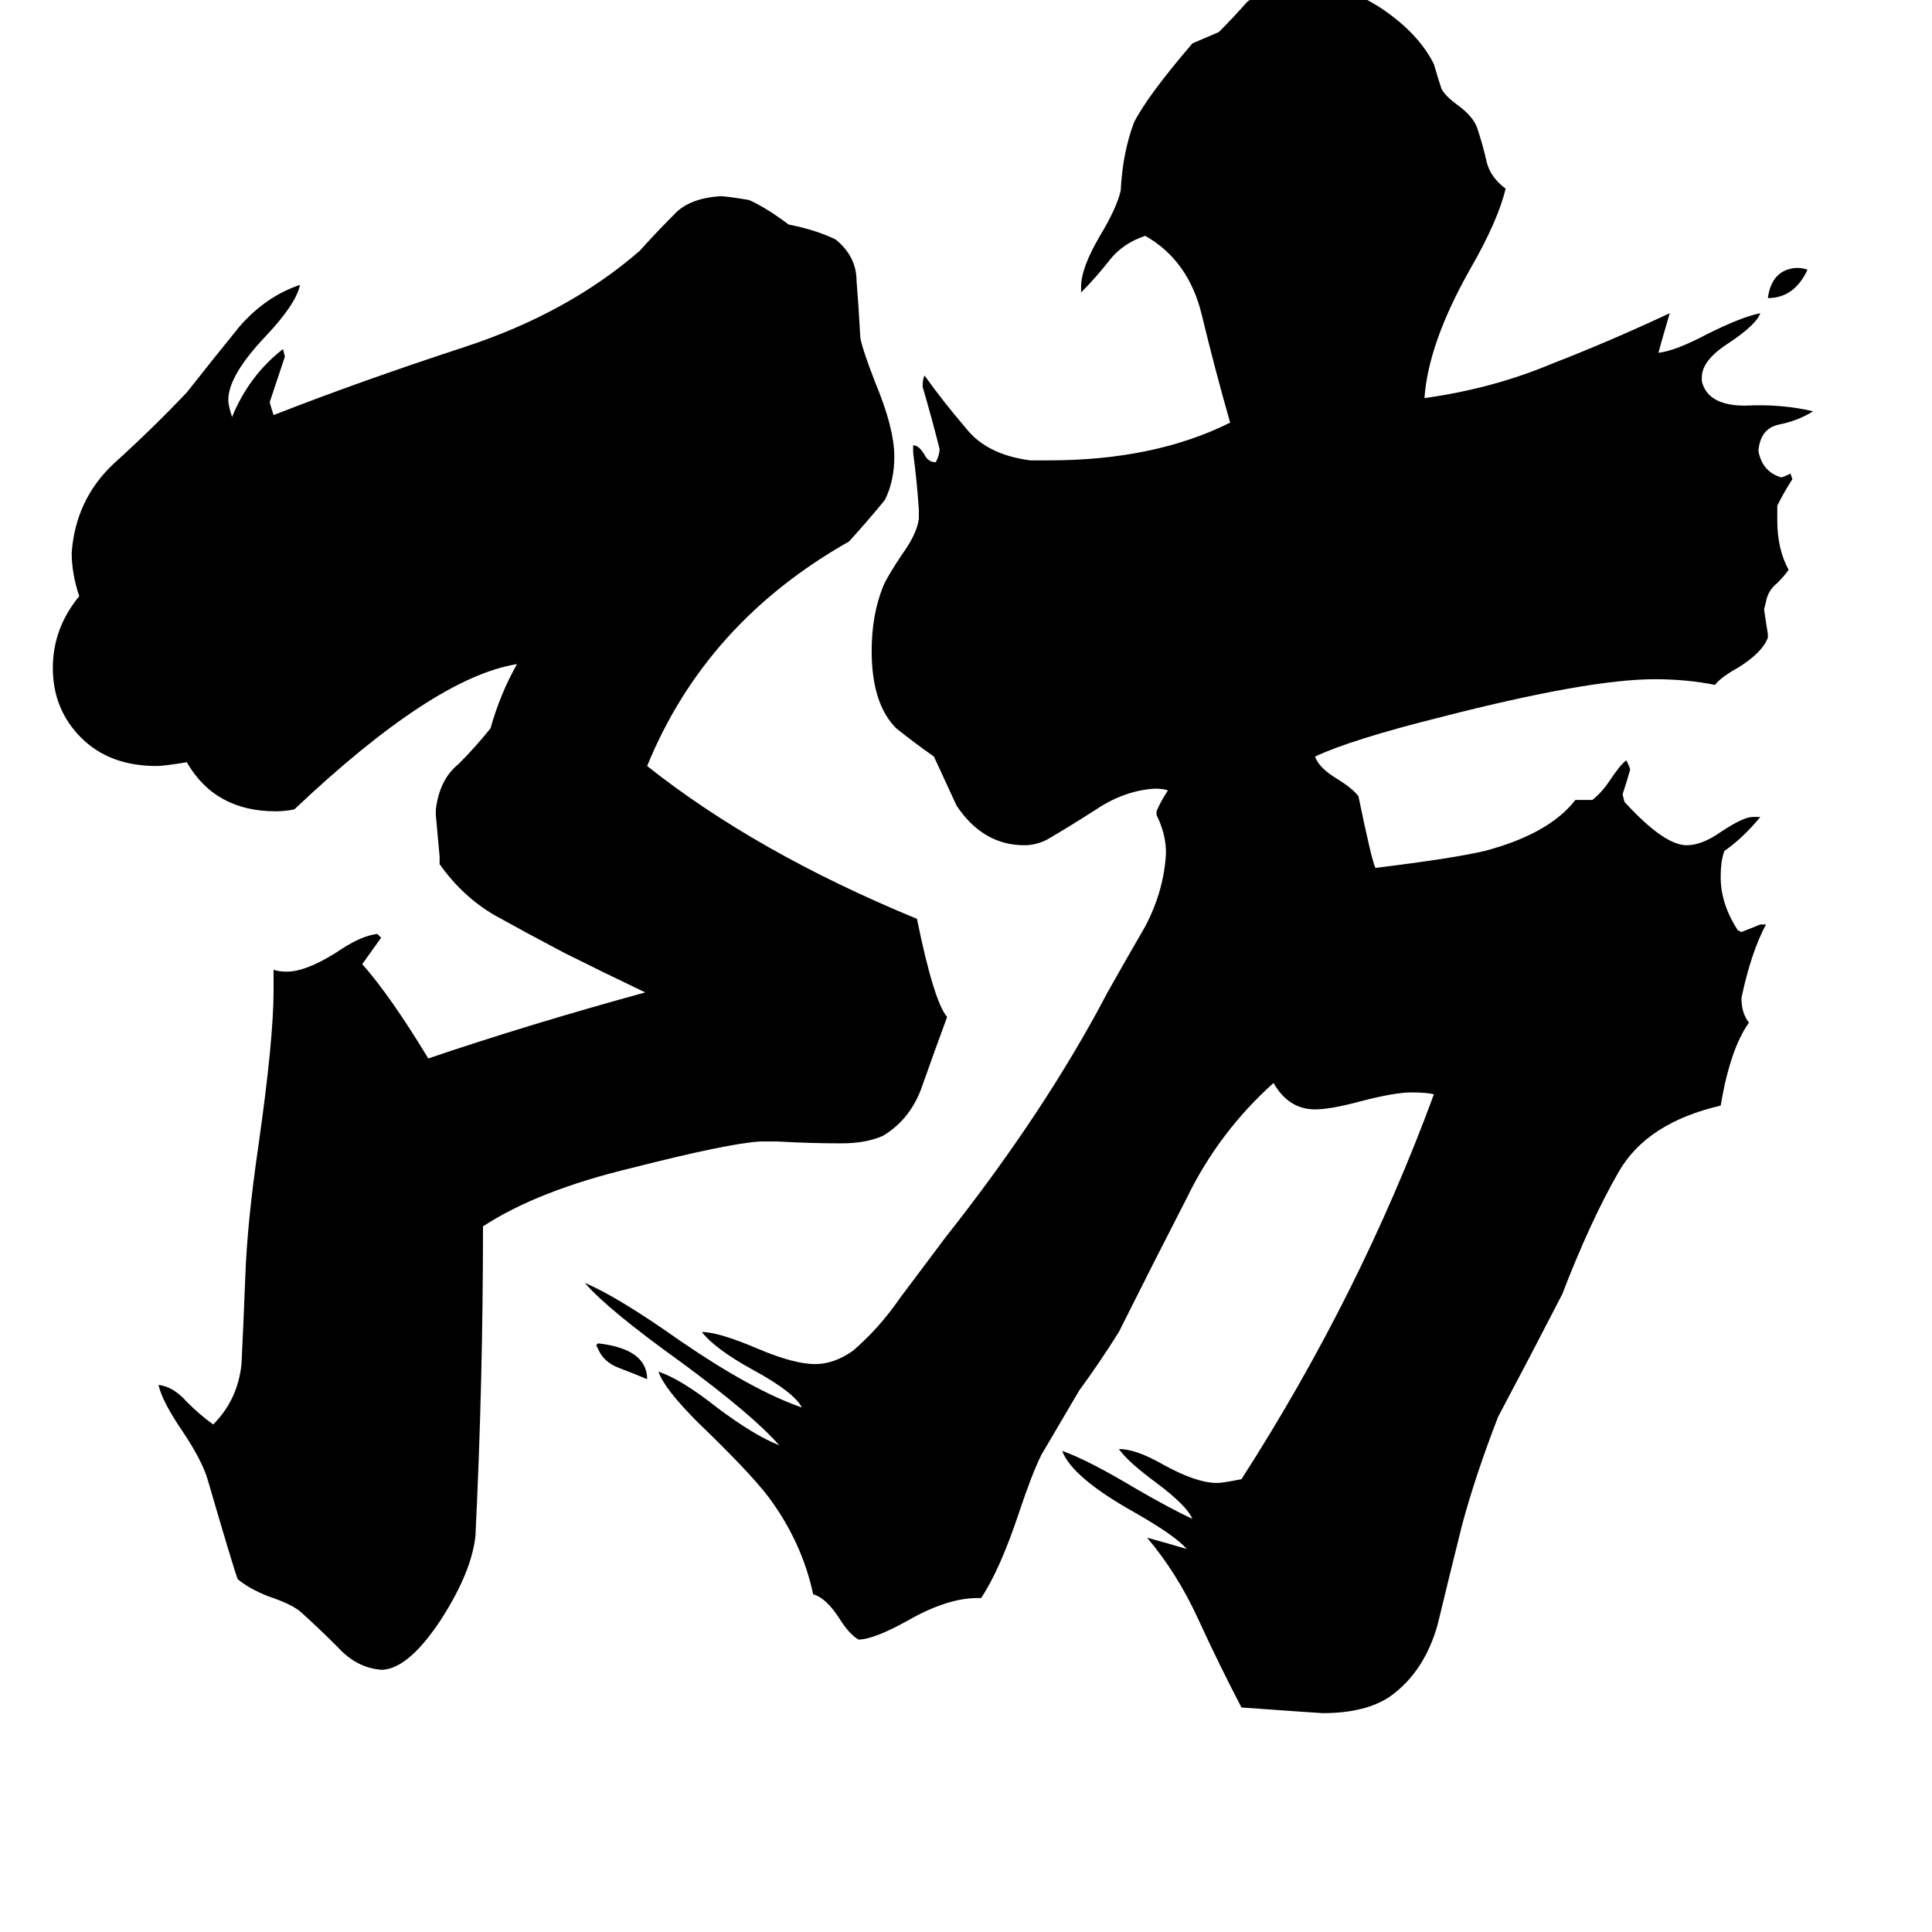 <svg xmlns="http://www.w3.org/2000/svg" viewBox="0 -800 1024 1024">
	<path fill="#000000" d="M958 -657Q951 -642 937 -642Q939 -657 952 -658Q956 -658 958 -657ZM343 -69Q336 -72 328 -75Q320 -78 317 -85L316 -87L317 -88Q343 -85 343 -69ZM203 85H202Q189 84 179 73Q169 63 159 54Q154 50 142 46Q132 42 126 37Q124 32 110 -16Q107 -26 97 -41Q86 -57 84 -66Q92 -65 99 -57Q106 -50 113 -45Q126 -58 128 -77Q129 -97 130 -123Q131 -152 137 -193Q145 -249 145 -275V-286Q148 -285 152 -285Q162 -285 178 -295Q191 -304 200 -305L202 -303Q197 -296 192 -289Q207 -272 227 -239Q280 -257 342 -274Q321 -284 299 -295Q280 -305 262 -315Q245 -325 233 -342V-346Q232 -357 231 -368V-371Q233 -387 243 -395Q252 -404 260 -414Q265 -432 274 -448Q230 -441 156 -371Q151 -370 146 -370Q114 -370 99 -396Q87 -394 83 -394Q58 -394 43 -409Q28 -424 28 -446Q28 -467 42 -484Q38 -496 38 -507Q40 -535 60 -554Q81 -573 99 -592Q114 -611 127 -627Q141 -643 159 -649Q157 -639 141 -622Q121 -601 121 -588Q121 -585 123 -579Q132 -601 150 -615L151 -611Q147 -599 143 -587Q143 -586 145 -580Q191 -598 246 -616Q301 -634 339 -667Q348 -677 357 -686Q365 -695 382 -696Q385 -696 397 -694Q406 -690 418 -681Q433 -678 443 -673Q454 -664 454 -651Q455 -639 456 -621Q457 -615 464 -597Q474 -573 474 -558Q474 -545 469 -535Q460 -524 450 -513Q374 -470 343 -394Q401 -348 486 -313Q495 -269 502 -261Q495 -242 489 -225Q483 -207 468 -198Q459 -194 446 -194Q429 -194 412 -195H403Q386 -194 335 -181Q285 -169 256 -150Q256 -68 252 14Q250 33 234 58Q217 84 203 85ZM933 -310H936Q928 -295 923 -271Q923 -263 927 -258Q917 -244 912 -214Q873 -205 858 -179Q843 -153 828 -114Q811 -81 794 -49Q782 -18 775 8Q768 36 762 61Q755 86 737 99Q724 108 701 108Q700 108 658 105Q646 82 635 58Q624 34 608 15Q619 18 629 21Q623 14 602 2Q568 -17 563 -31Q577 -26 602 -11Q621 0 632 5Q629 -2 613 -14Q598 -25 593 -32Q602 -32 616 -24Q634 -14 645 -14Q648 -14 658 -16Q721 -114 760 -220Q756 -221 748 -221Q739 -221 720 -216Q705 -212 697 -212Q683 -212 675 -226Q646 -200 629 -165Q611 -130 593 -94Q583 -78 572 -63Q562 -46 552 -29Q547 -19 540 2Q530 32 520 47H518Q502 47 481 59Q463 69 455 69Q450 66 445 58Q438 47 431 45Q425 17 407 -7Q397 -20 370 -46Q352 -64 349 -73Q361 -69 380 -54Q400 -39 413 -34Q399 -50 361 -78Q322 -106 310 -120Q327 -113 361 -89Q399 -63 425 -54Q421 -62 399 -74Q379 -85 372 -94Q381 -94 402 -85Q421 -77 432 -77Q442 -77 452 -84Q466 -96 477 -112Q489 -128 501 -144Q554 -211 587 -274Q596 -290 607 -309Q617 -328 618 -348Q618 -358 613 -368V-370Q615 -375 619 -381Q617 -382 612 -382Q596 -381 581 -371Q567 -362 555 -355Q549 -352 543 -352Q521 -352 507 -373Q501 -386 495 -399Q485 -406 475 -414Q462 -427 462 -455Q462 -474 468 -489Q470 -494 478 -506Q486 -517 487 -525V-530Q486 -545 484 -560V-564Q487 -564 490 -559Q492 -555 496 -555Q498 -559 498 -562Q494 -578 489 -595Q489 -599 490 -601Q500 -587 512 -573Q523 -559 546 -556H556Q612 -556 652 -576Q644 -604 637 -633Q630 -662 607 -675Q595 -671 588 -662Q581 -653 573 -645V-648Q573 -658 583 -675Q592 -690 594 -699Q595 -719 601 -735Q608 -749 632 -777Q639 -780 646 -783Q654 -791 661 -799Q674 -809 691 -809Q712 -809 733 -795Q752 -782 760 -766Q762 -759 764 -753Q766 -749 773 -744Q781 -738 783 -732Q786 -723 788 -714Q790 -706 798 -700Q794 -683 779 -657Q757 -618 755 -589Q791 -594 822 -607Q853 -619 885 -634Q880 -617 879 -613Q888 -614 905 -623Q923 -632 933 -634Q931 -628 916 -618Q902 -609 902 -600V-598Q905 -585 925 -585Q944 -586 961 -582Q953 -577 943 -575Q933 -573 932 -561Q934 -550 944 -547Q945 -547 949 -549L950 -546Q946 -540 942 -532V-524Q942 -509 948 -498Q946 -495 942 -491Q937 -487 936 -481L935 -477Q936 -470 937 -464V-462Q934 -454 921 -446Q912 -441 909 -437Q894 -440 877 -440Q842 -440 764 -420Q716 -408 697 -399Q699 -393 709 -387Q717 -382 720 -378Q727 -344 729 -340Q770 -345 787 -349Q821 -358 835 -376H844Q849 -380 853 -386Q859 -395 862 -397Q864 -393 864 -392Q862 -385 860 -379L861 -375Q882 -352 894 -352Q902 -352 912 -359Q924 -367 929 -367H933Q924 -356 914 -349Q912 -344 912 -335Q912 -321 921 -307L923 -306Q928 -308 933 -310Z"/>
</svg>